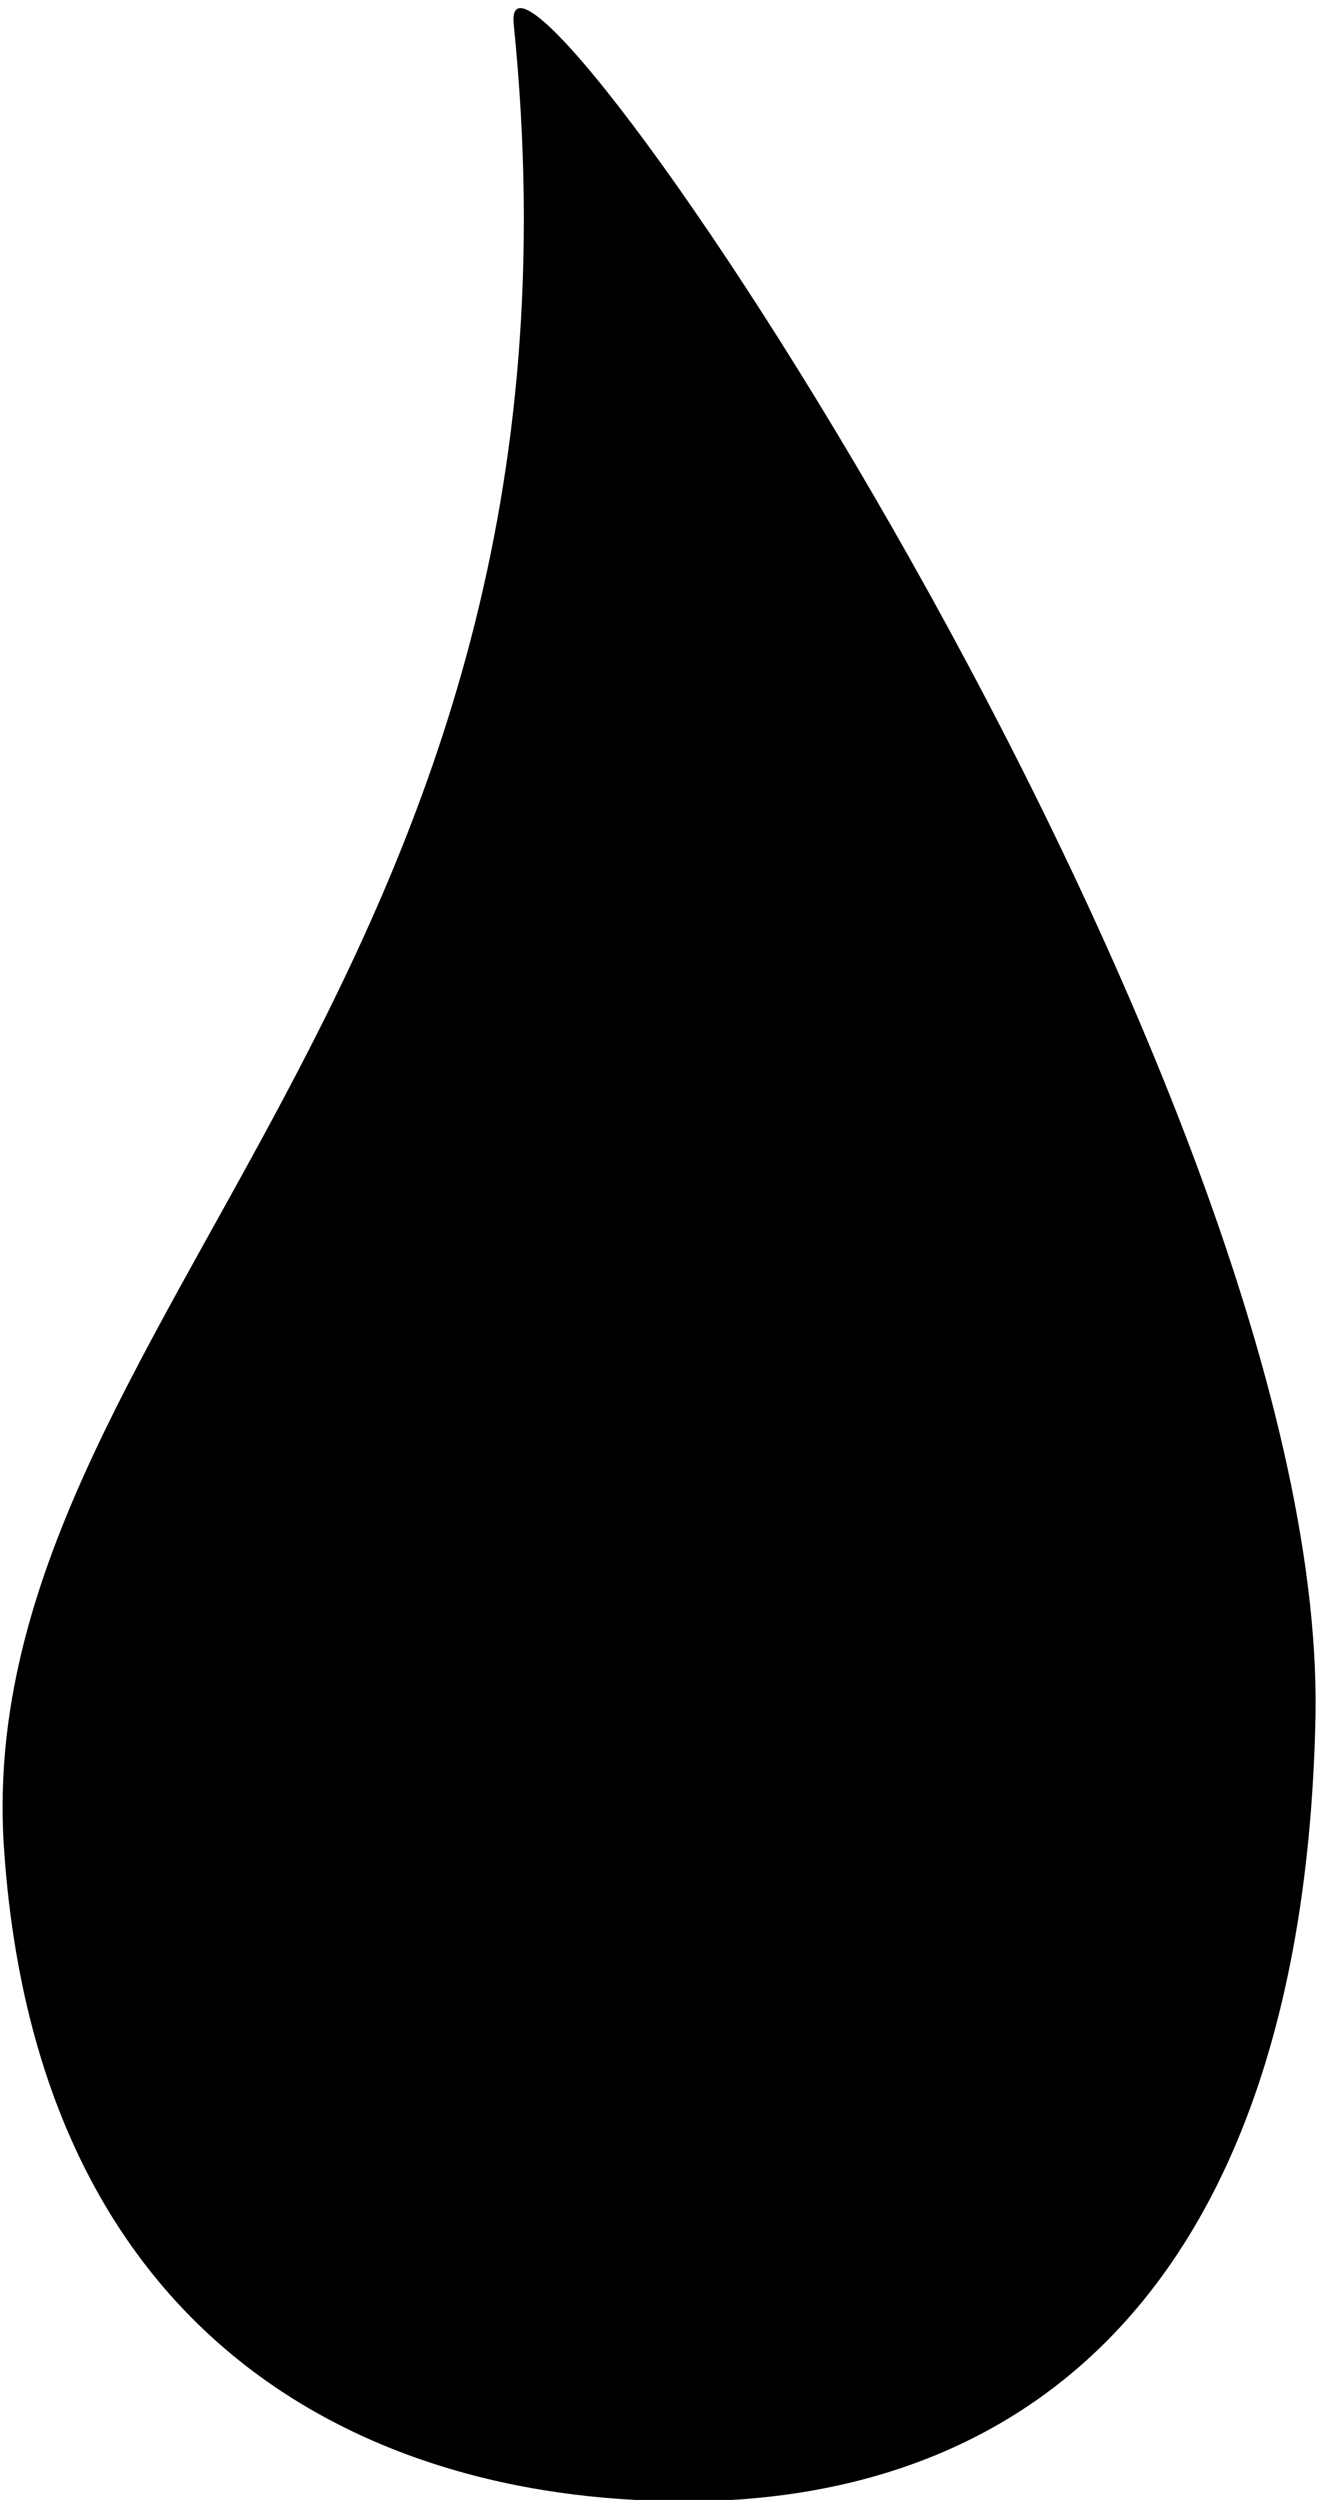 <svg xmlns="http://www.w3.org/2000/svg" width="38" height="72" viewBox="17.1 0 37.8 72"><path d="M17.1 53c.9 14.9 11.2 19.5 21 19 9.8-.6 16.5-7.6 16.8-22.6C55.2 30.7 31.3-4.2 31.8.7 34.6 28.2 16.3 38.1 17.1 53z"/></svg>
